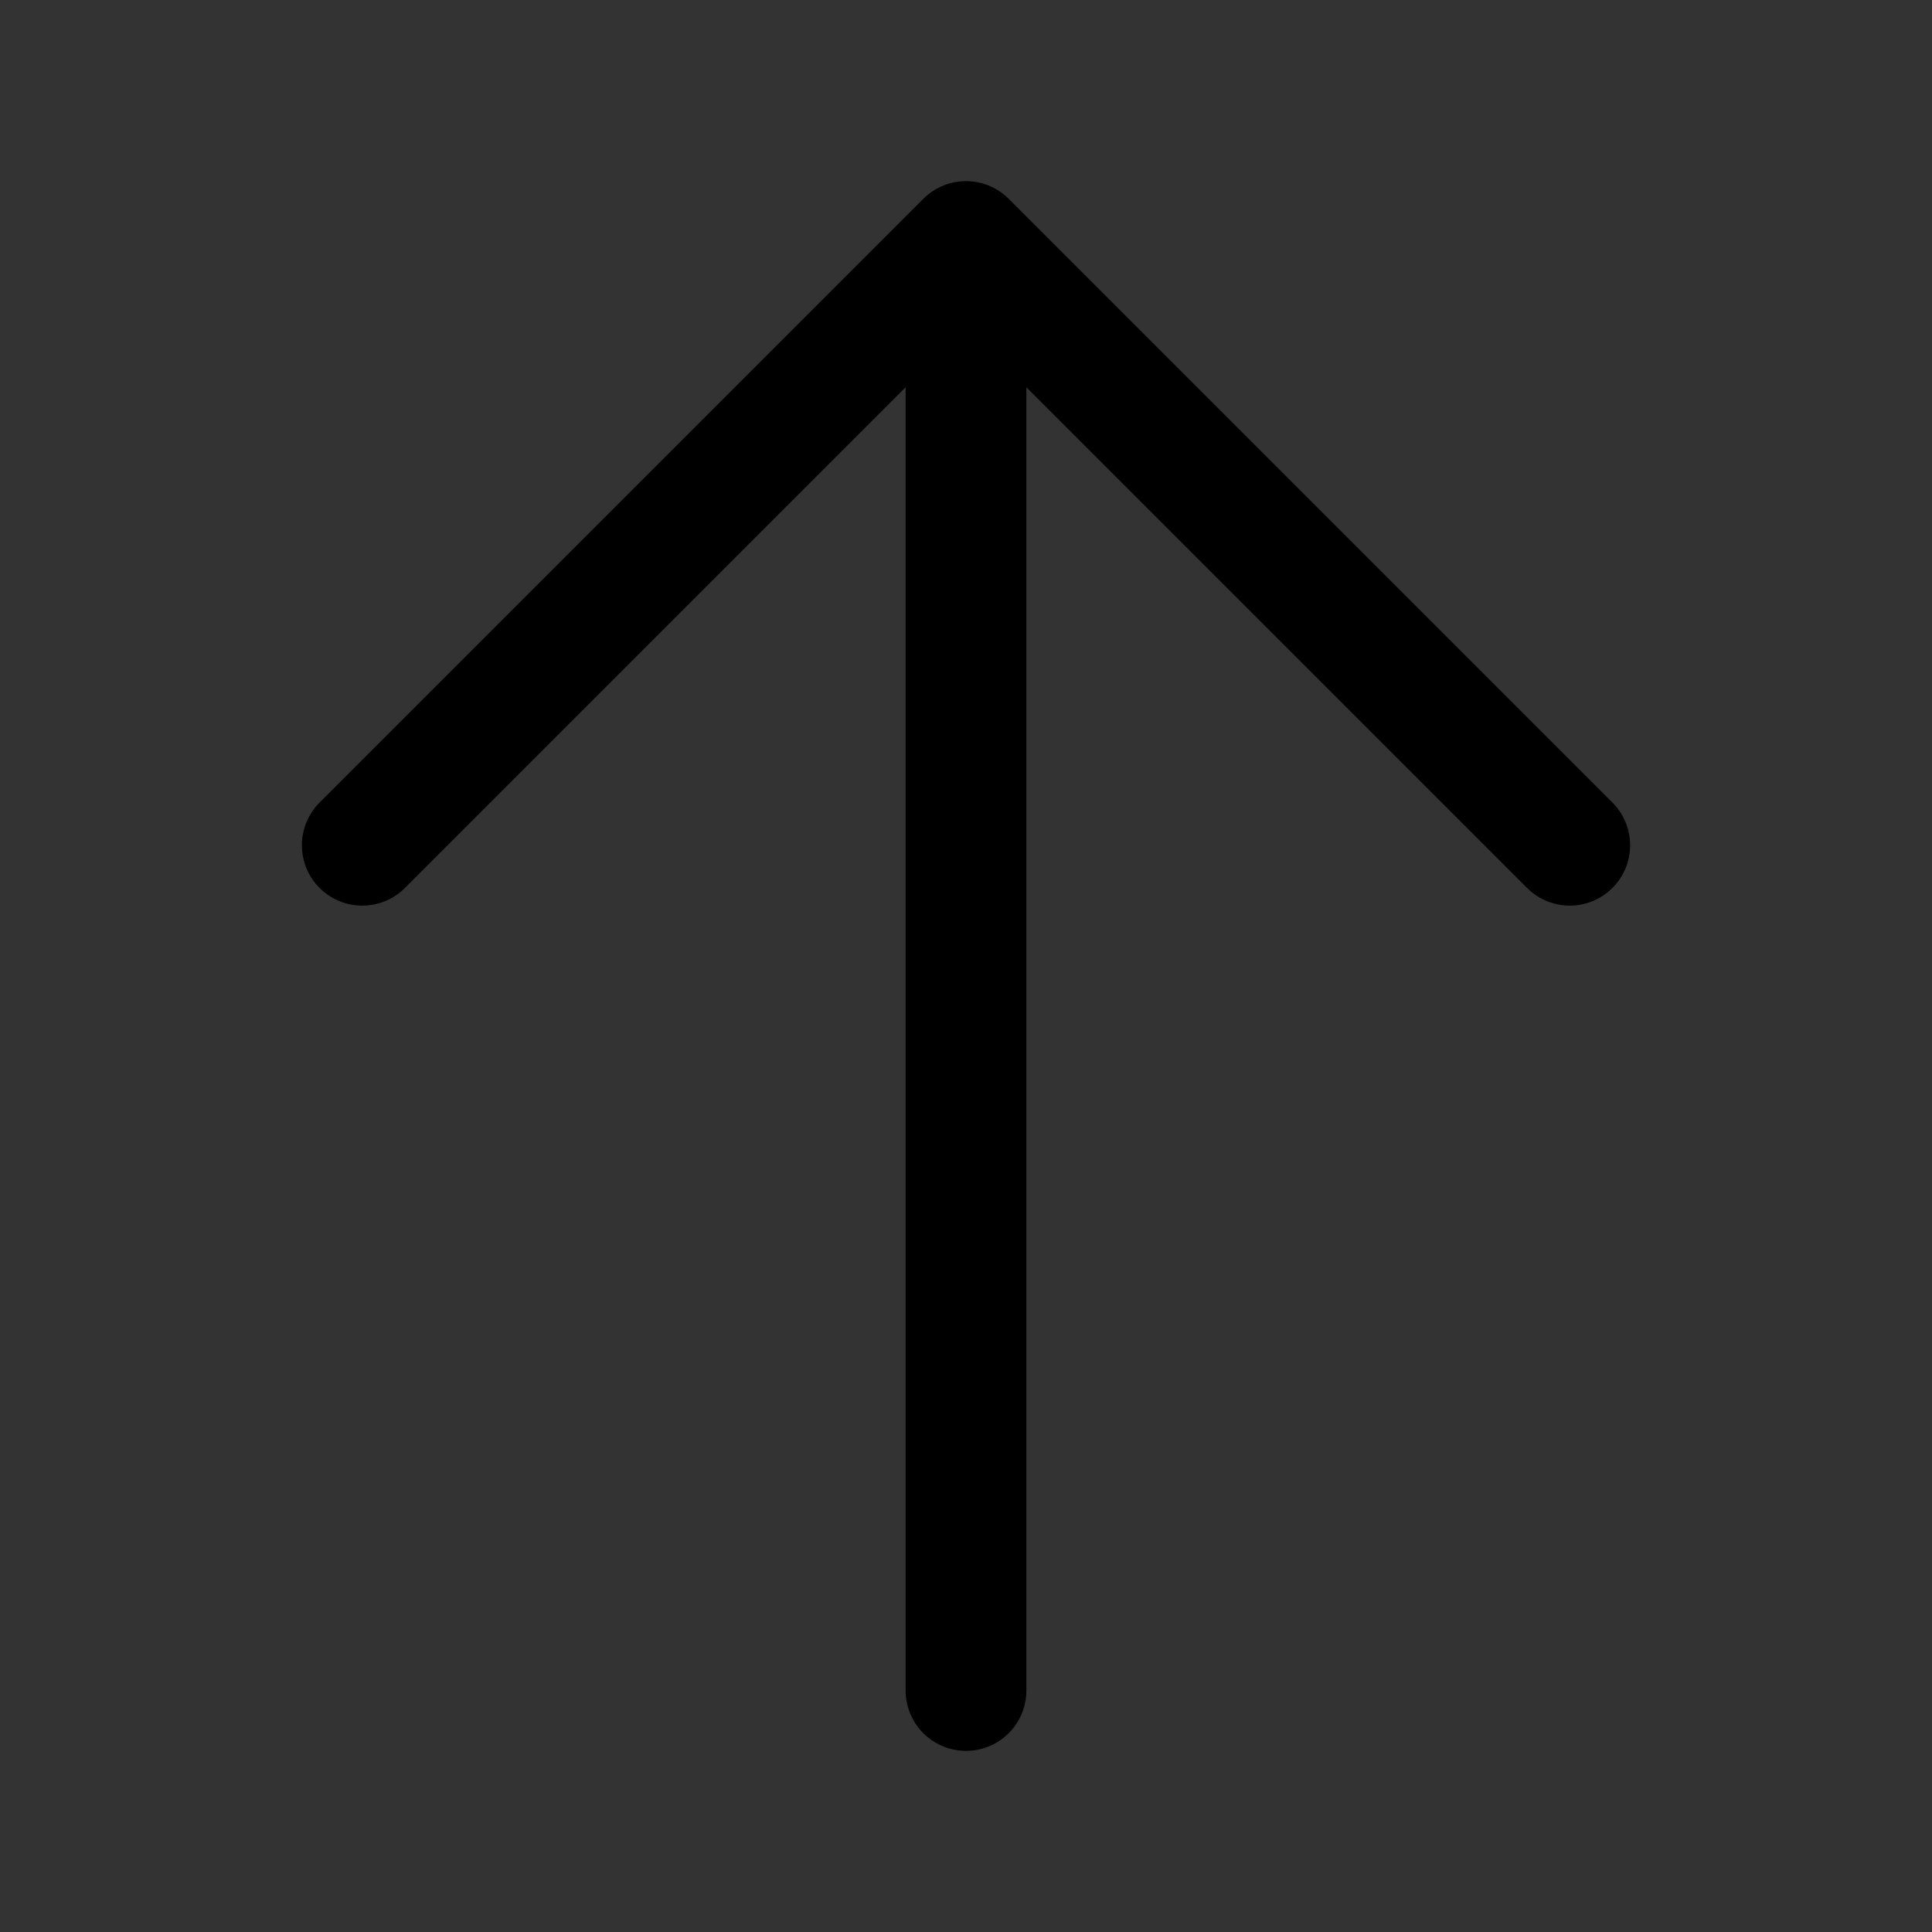 <svg xmlns="http://www.w3.org/2000/svg" fill="none" viewBox="0 0 24 24" stroke-width="1.5" stroke="currentColor" class="w-6 h-6">
    <rect x="0" y="0" width="24" height="24" fill="#333333" stroke="none"/>
    <path stroke-linecap="round" style="color:white" stroke-linejoin="round" d="M4.5 10.5 12 3m0 0 7.5 7.5M12 3v18" />
</svg>
